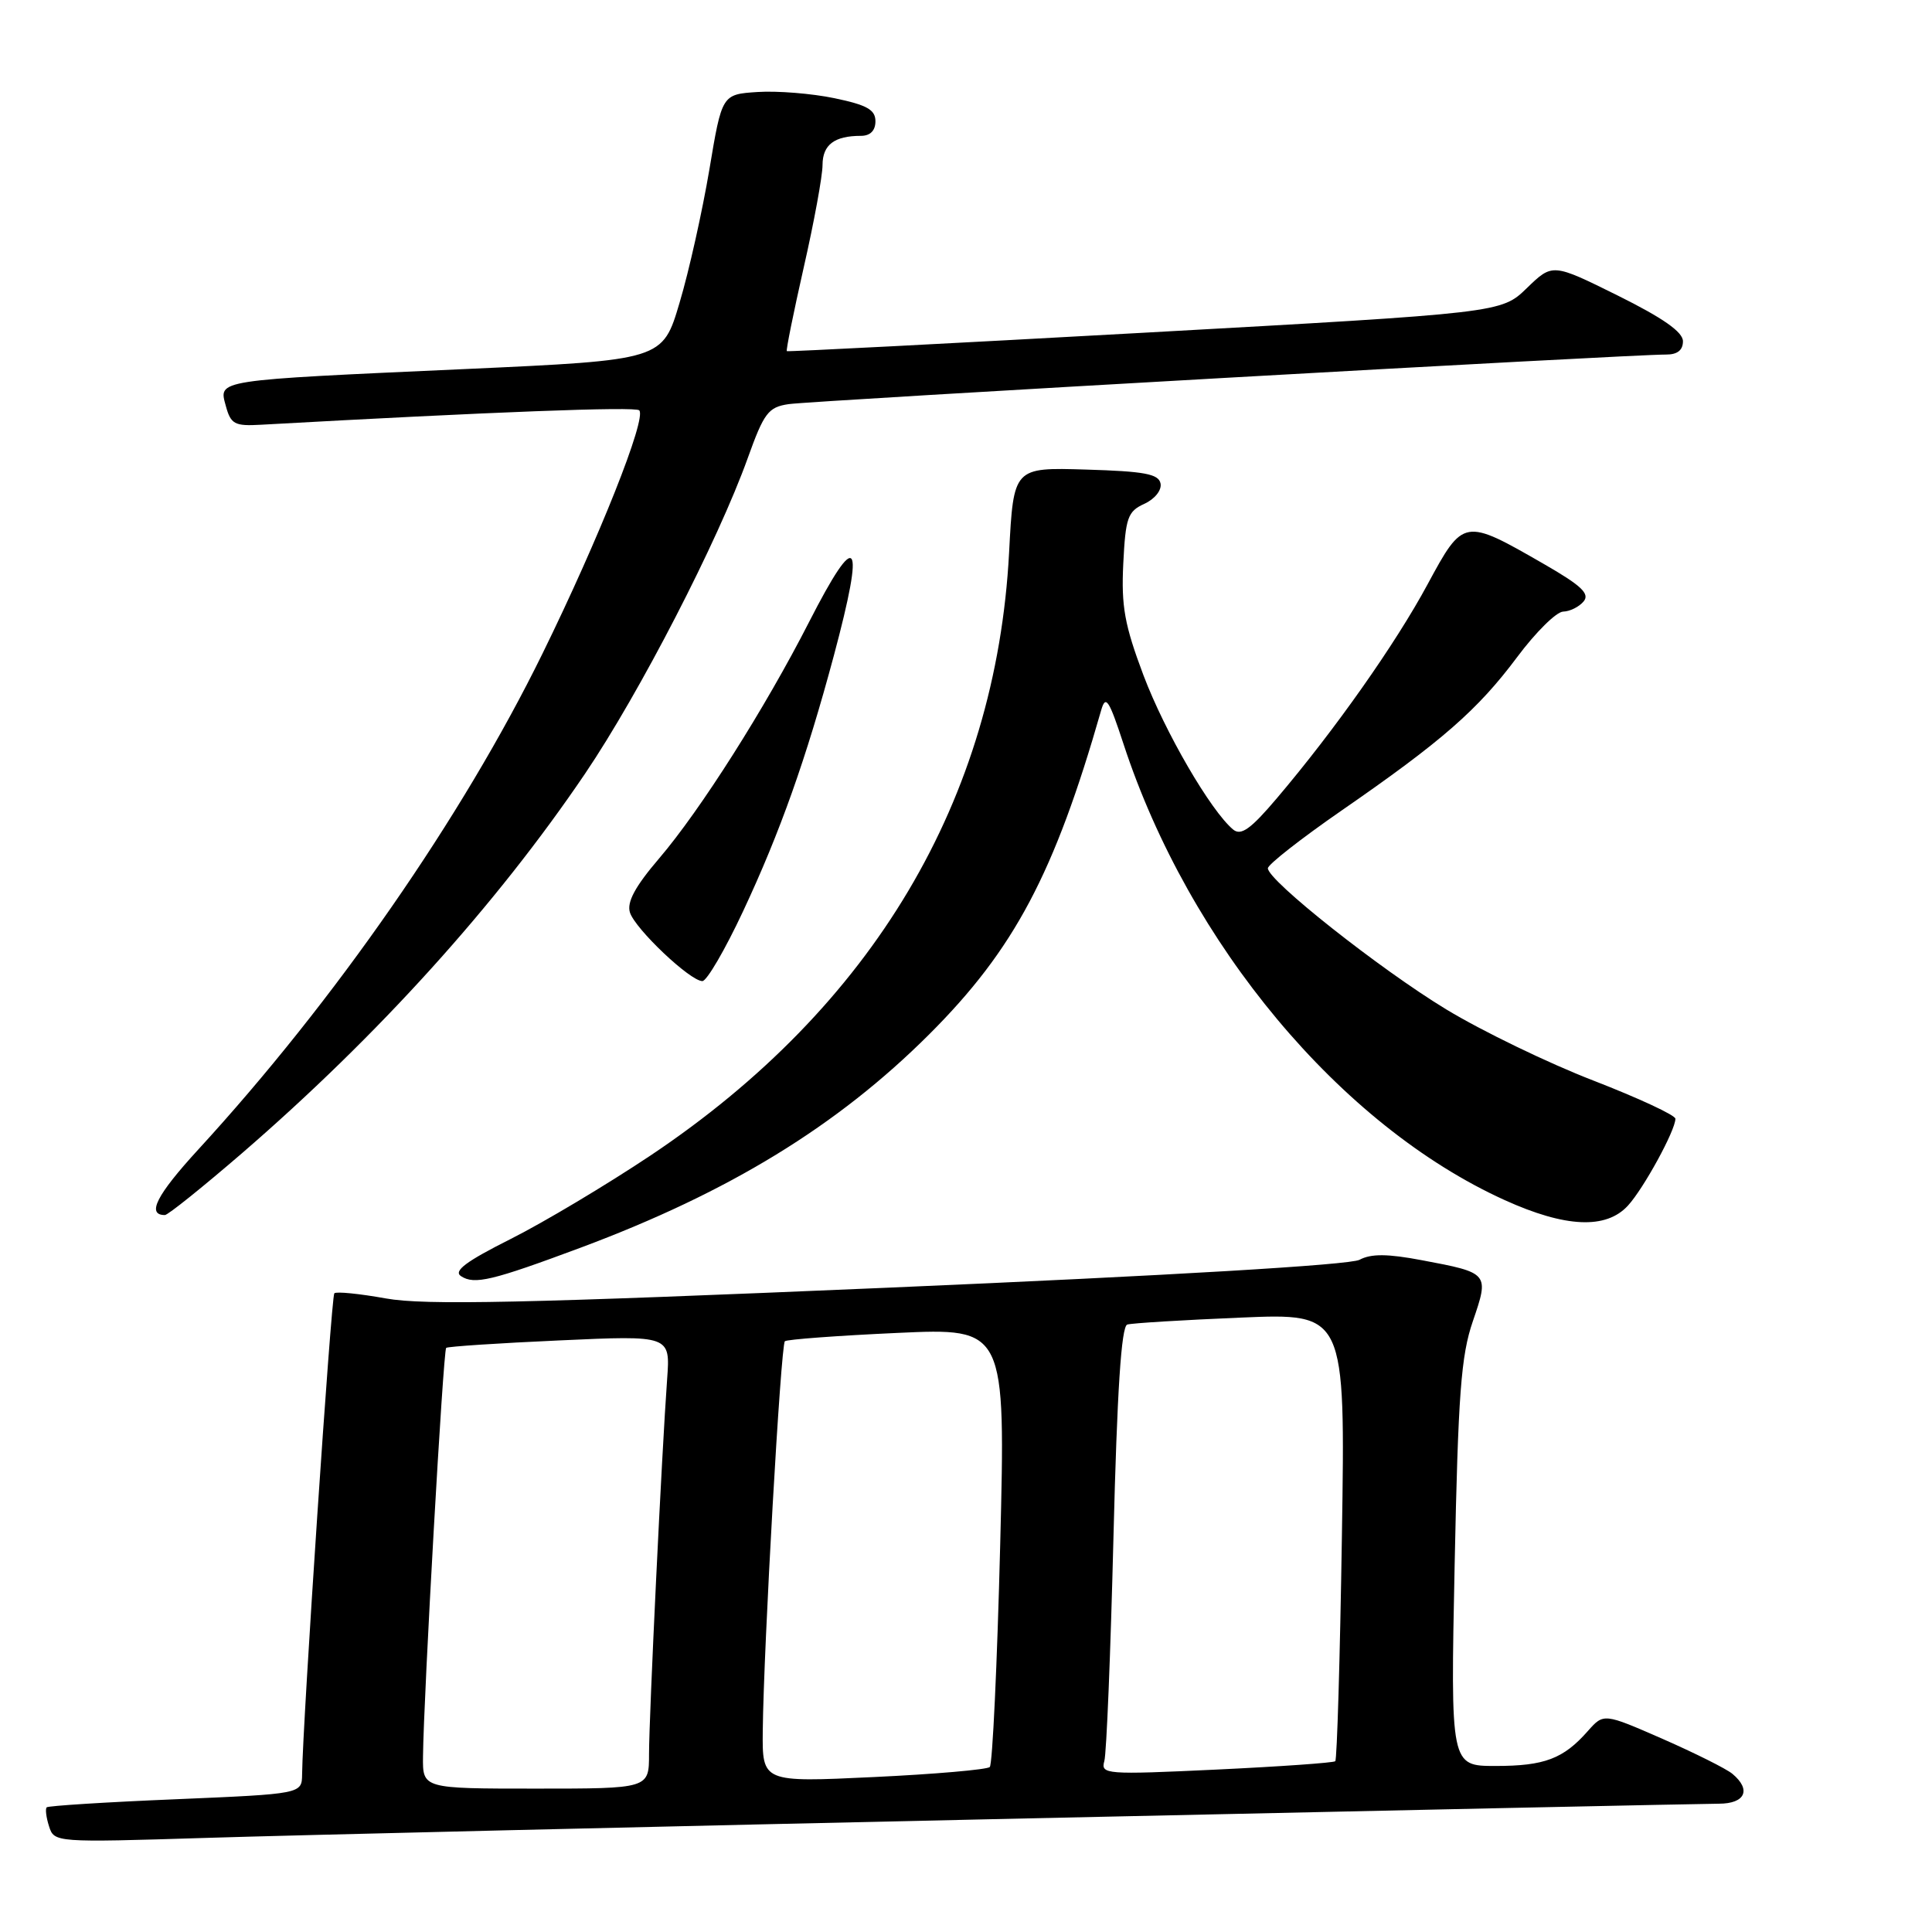 <?xml version="1.0" encoding="UTF-8" standalone="no"?>
<!DOCTYPE svg PUBLIC "-//W3C//DTD SVG 1.1//EN" "http://www.w3.org/Graphics/SVG/1.1/DTD/svg11.dtd" >
<svg xmlns="http://www.w3.org/2000/svg" xmlns:xlink="http://www.w3.org/1999/xlink" version="1.1" viewBox="0 0 256 256">
 <g >
 <path fill="currentColor"
d=" M 136.00 240.95 C 184.68 239.88 225.96 239.00 227.75 239.00 C 231.26 239.00 232.09 237.15 229.55 235.04 C 228.75 234.37 224.58 232.29 220.30 230.41 C 212.50 227.00 212.50 227.00 210.39 229.38 C 207.16 233.05 204.65 234.00 198.17 234.00 C 192.20 234.00 192.20 234.00 192.75 207.25 C 193.21 184.76 193.59 179.63 195.16 175.07 C 197.34 168.70 197.31 168.66 188.43 166.99 C 183.85 166.12 181.67 166.11 180.14 166.93 C 178.85 167.61 155.09 169.02 117.78 170.62 C 69.39 172.69 56.24 172.97 51.13 172.05 C 47.63 171.42 44.55 171.11 44.30 171.37 C 43.89 171.78 40.10 228.36 40.03 235.10 C 40.00 237.70 40.00 237.70 23.28 238.41 C 14.08 238.79 6.39 239.28 6.19 239.48 C 5.98 239.68 6.12 240.82 6.50 242.00 C 7.18 244.14 7.32 244.15 27.34 243.53 C 38.43 243.18 87.32 242.02 136.00 240.95 Z  M 77.00 165.30 C 96.62 157.97 110.95 149.20 123.10 137.08 C 134.39 125.81 139.71 115.78 145.92 94.08 C 146.51 92.04 146.95 92.72 148.87 98.58 C 157.57 125.13 177.65 149.17 199.38 159.02 C 207.43 162.67 212.82 162.91 215.71 159.75 C 217.80 157.47 222.00 149.78 222.00 148.24 C 222.00 147.77 217.11 145.50 211.13 143.18 C 205.15 140.87 196.37 136.62 191.62 133.74 C 182.84 128.41 168.00 116.67 168.00 115.05 C 168.00 114.56 172.39 111.12 177.75 107.41 C 191.09 98.19 195.81 94.06 201.03 87.07 C 203.49 83.77 206.23 81.06 207.13 81.04 C 208.02 81.02 209.24 80.41 209.84 79.69 C 210.69 78.67 209.52 77.58 204.60 74.75 C 193.97 68.63 193.91 68.64 189.17 77.41 C 184.93 85.29 176.86 96.74 169.20 105.76 C 165.73 109.86 164.44 110.78 163.40 109.92 C 160.43 107.45 154.37 97.02 151.52 89.49 C 149.01 82.82 148.56 80.34 148.84 74.68 C 149.14 68.59 149.43 67.76 151.63 66.76 C 153.01 66.13 153.95 64.96 153.78 64.07 C 153.53 62.80 151.66 62.45 143.89 62.22 C 134.30 61.93 134.30 61.93 133.71 73.22 C 131.98 105.95 115.66 133.41 86.21 153.10 C 80.43 156.96 72.10 161.94 67.69 164.16 C 61.74 167.15 60.04 168.42 61.09 169.10 C 62.87 170.26 65.19 169.70 77.00 165.30 Z  M 32.04 152.83 C 50.06 137.26 65.75 119.91 77.52 102.52 C 84.74 91.85 95.14 71.68 99.08 60.70 C 101.23 54.71 101.80 53.95 104.49 53.55 C 107.49 53.10 216.47 46.94 220.75 46.98 C 222.25 46.99 223.00 46.41 223.00 45.22 C 223.00 43.99 220.36 42.14 214.36 39.16 C 205.72 34.88 205.72 34.88 202.32 38.17 C 198.93 41.46 198.93 41.46 151.71 44.08 C 125.75 45.52 104.39 46.62 104.26 46.53 C 104.13 46.43 105.14 41.44 106.50 35.43 C 107.87 29.42 108.99 23.31 108.99 21.86 C 109.00 19.18 110.56 18.00 114.08 18.00 C 115.31 18.00 116.00 17.31 116.00 16.07 C 116.00 14.54 114.88 13.91 110.56 13.01 C 107.58 12.39 103.00 12.02 100.39 12.19 C 95.66 12.50 95.66 12.50 93.99 22.50 C 93.06 28.00 91.30 35.92 90.05 40.10 C 87.80 47.71 87.80 47.71 61.65 48.90 C 28.25 50.41 28.98 50.30 29.92 53.78 C 30.58 56.21 31.08 56.48 34.58 56.28 C 65.10 54.58 84.19 53.85 84.70 54.37 C 85.72 55.39 79.39 71.31 71.88 86.61 C 61.24 108.29 44.37 132.60 26.26 152.33 C 20.74 158.35 19.39 161.00 21.85 161.00 C 22.25 161.00 26.83 157.32 32.04 152.83 Z  M 98.46 120.75 C 103.36 110.30 106.83 100.52 110.49 86.87 C 114.68 71.22 113.64 69.83 107.19 82.45 C 101.38 93.83 92.81 107.34 87.35 113.73 C 84.15 117.47 83.04 119.54 83.47 120.91 C 84.17 123.10 91.45 130.00 93.07 130.00 C 93.65 130.00 96.08 125.84 98.46 120.75 Z  M 56.05 232.75 C 56.13 224.79 58.73 178.93 59.12 178.60 C 59.33 178.42 66.10 177.97 74.16 177.61 C 88.82 176.94 88.82 176.94 88.40 182.72 C 87.69 192.43 86.00 227.54 86.00 232.41 C 86.00 237.00 86.00 237.00 71.00 237.00 C 56.00 237.00 56.00 237.00 56.05 232.75 Z  M 101.07 229.33 C 101.19 218.16 103.46 178.20 104.00 177.72 C 104.28 177.48 110.97 176.98 118.87 176.62 C 133.25 175.96 133.25 175.96 132.53 204.73 C 132.13 220.55 131.51 233.79 131.15 234.14 C 130.79 234.48 123.86 235.09 115.75 235.47 C 101.00 236.17 101.00 236.17 101.07 229.33 Z  M 146.33 233.35 C 146.62 232.33 147.16 218.98 147.54 203.67 C 148.02 184.33 148.58 175.74 149.37 175.51 C 149.99 175.32 156.75 174.91 164.38 174.59 C 178.27 174.00 178.27 174.00 177.81 203.49 C 177.56 219.71 177.16 233.16 176.93 233.37 C 176.69 233.58 169.59 234.08 161.15 234.48 C 146.51 235.17 145.83 235.11 146.33 233.35 Z "/>
</g>
</svg>
